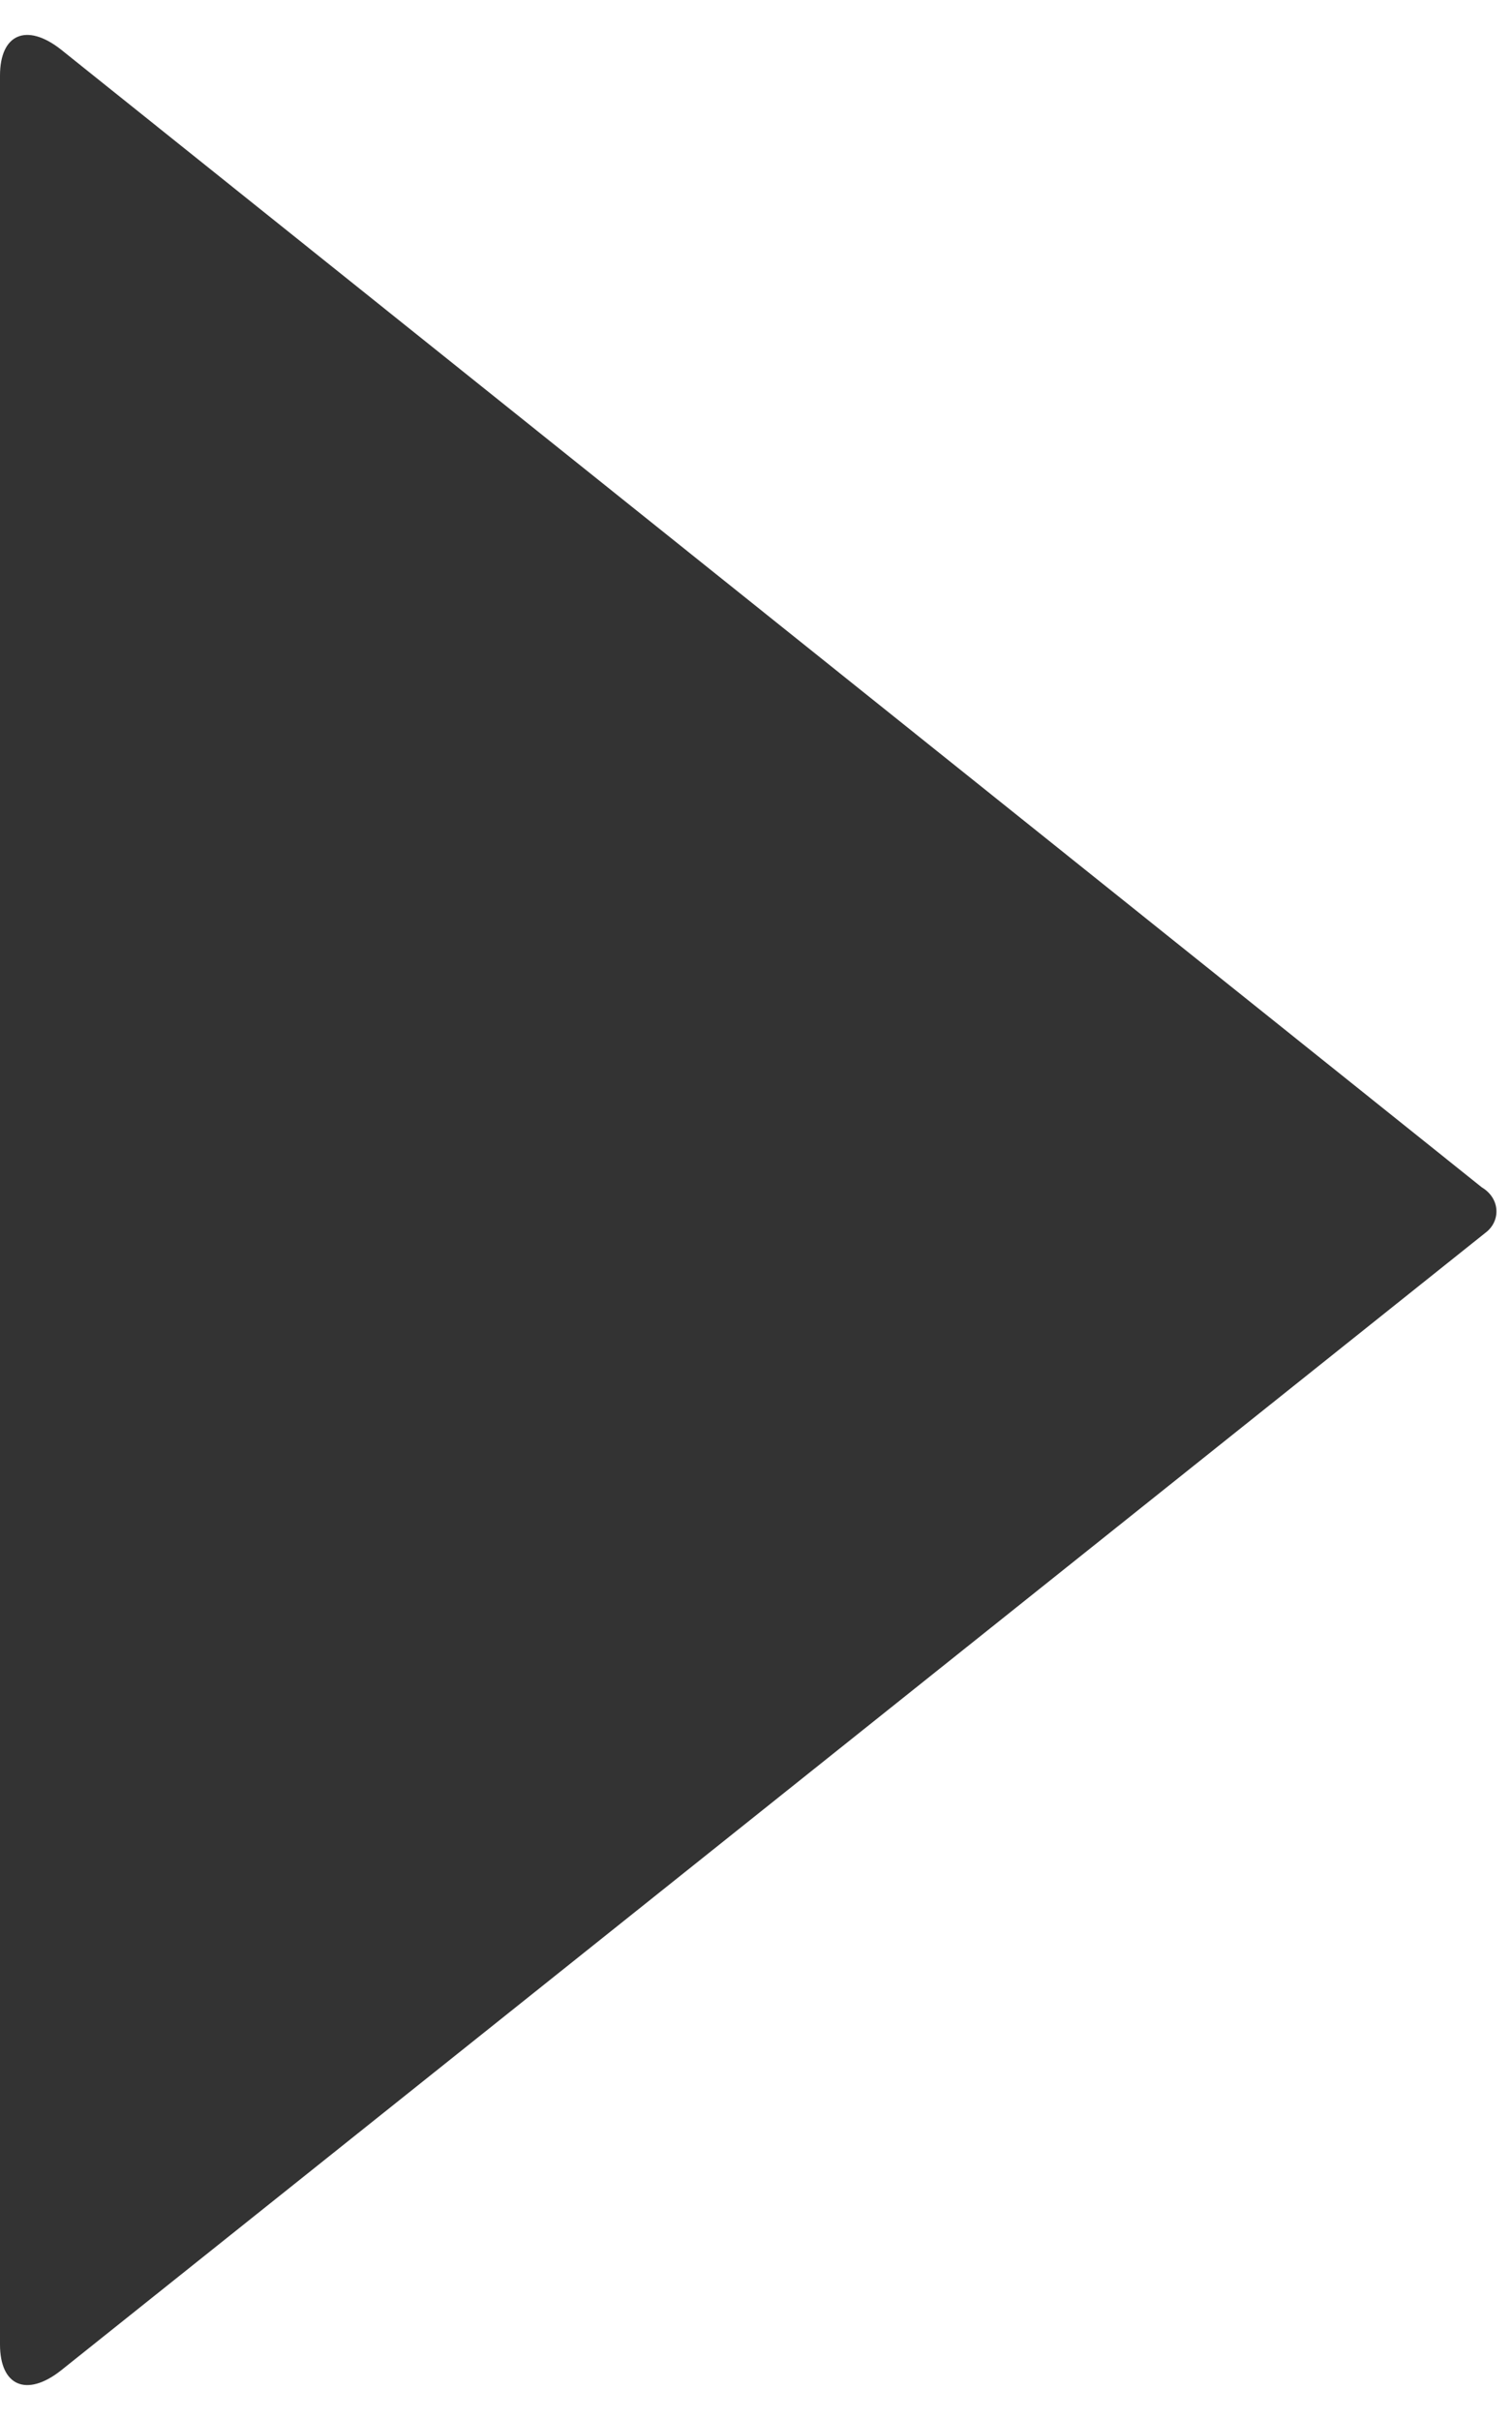 <?xml version="1.0" encoding="utf-8"?>
<!-- Generator: Adobe Illustrator 21.0.0, SVG Export Plug-In . SVG Version: 6.00 Build 0)  -->
<svg version="1.1" id="Layer_1" xmlns="http://www.w3.org/2000/svg" xmlns:xlink="http://www.w3.org/1999/xlink" x="0px" y="0px"
	 viewBox="0 0 40 64" style="enable-background:new 0 0 40 64;" xml:space="preserve">
<style type="text/css">
	.st0{fill:#333333;}
</style>
<title>caret-right</title>
<desc>Created with Sketch.</desc>
<path class="st0" d="M39.2,31.4L1.6,1.3C0.7,0.6,0,0.9,0,2v60c0,1.1,0.7,1.4,1.6,0.7l37.7-30.1C39.7,32.3,39.7,31.7,39.2,31.4z"/>
</svg>
